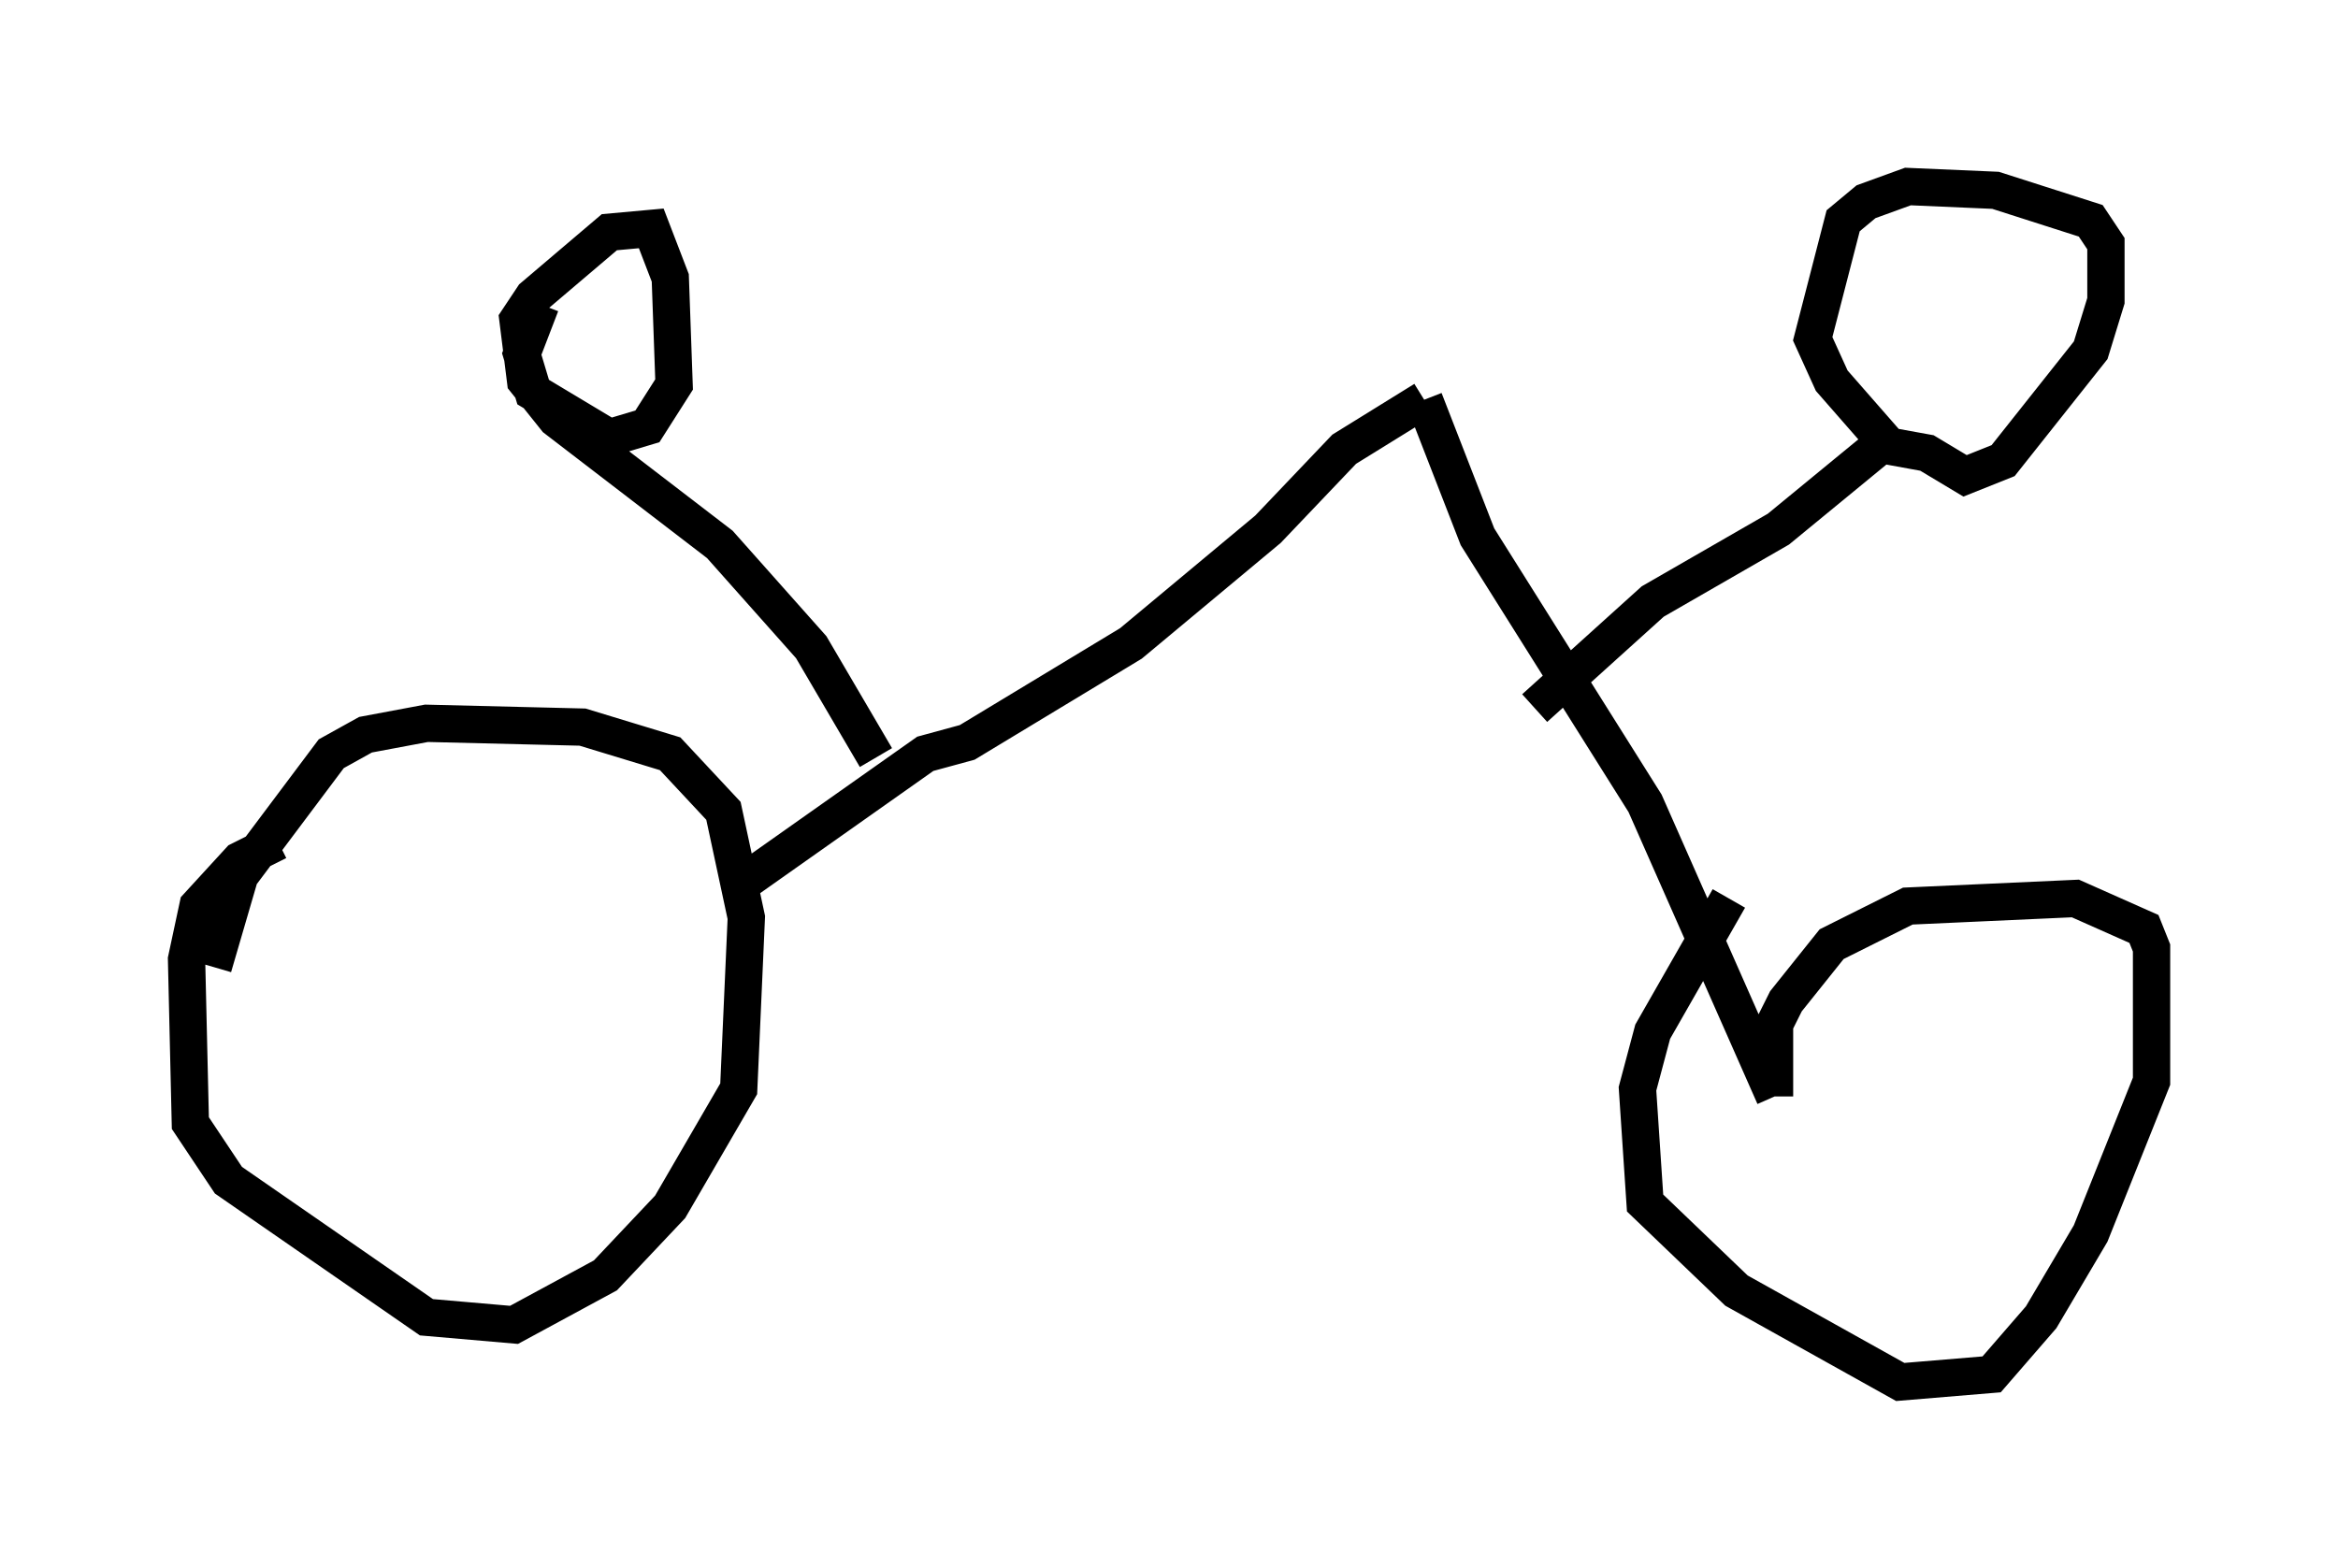 <?xml version="1.0" encoding="utf-8" ?>
<svg baseProfile="full" height="42.055" version="1.1" width="62.676" xmlns="http://www.w3.org/2000/svg" xmlns:ev="http://www.w3.org/2001/xml-events" xmlns:xlink="http://www.w3.org/1999/xlink"><defs /><rect fill="white" height="42.055" width="62.676" x="0" y="0" /><path d="M5.817, 27.05 m-0.102, -1.123 l0.715, -2.45 2.45, -3.267 l0.919, -0.51 1.633, -0.306 l4.185, 0.102 2.348, 0.715 l1.429, 1.531 0.613, 2.858 l-0.204, 4.594 -1.838, 3.165 l-1.735, 1.838 -2.45, 1.327 l-2.348, -0.204 -5.308, -3.675 l-1.021, -1.531 -0.102, -4.39 l0.306, -1.429 1.123, -1.225 l1.021, -0.51 m12.148, 1.327 l5.206, -3.675 1.123, -0.306 l4.39, -2.654 3.675, -3.063 l2.042, -2.144 2.144, -1.327 m0.0, 0.0 l1.429, 3.675 4.492, 7.146 l3.471, 7.861 m0.0, 0.0 l0.0, -1.94 0.306, -0.613 l1.225, -1.531 2.042, -1.021 l4.492, -0.204 1.838, 0.817 l0.204, 0.51 0.0, 3.573 l-1.633, 4.083 -1.327, 2.246 l-1.327, 1.531 -2.45, 0.204 l-4.39, -2.45 -2.45, -2.348 l-0.204, -3.063 0.408, -1.531 l2.042, -3.573 m-5.206, -5.104 l3.165, -2.858 3.369, -1.94 l2.858, -2.348 -1.429, -1.633 l-0.51, -1.123 0.817, -3.165 l0.613, -0.51 1.123, -0.408 l2.348, 0.102 2.552, 0.817 l0.408, 0.613 0.0, 1.531 l-0.408, 1.327 -2.348, 2.96 l-1.021, 0.408 -1.021, -0.613 l-1.123, -0.204 m-27.052, 8.371 l-1.735, -2.96 -2.45, -2.756 l-4.39, -3.369 -0.817, -1.021 l-0.204, -1.633 0.408, -0.613 l2.042, -1.735 1.123, -0.102 l0.51, 1.327 0.102, 2.858 l-0.715, 1.123 -1.021, 0.306 l-2.042, -1.225 -0.306, -1.021 l0.51, -1.327 " fill="none" stroke="black" stroke-width="1" /></svg>